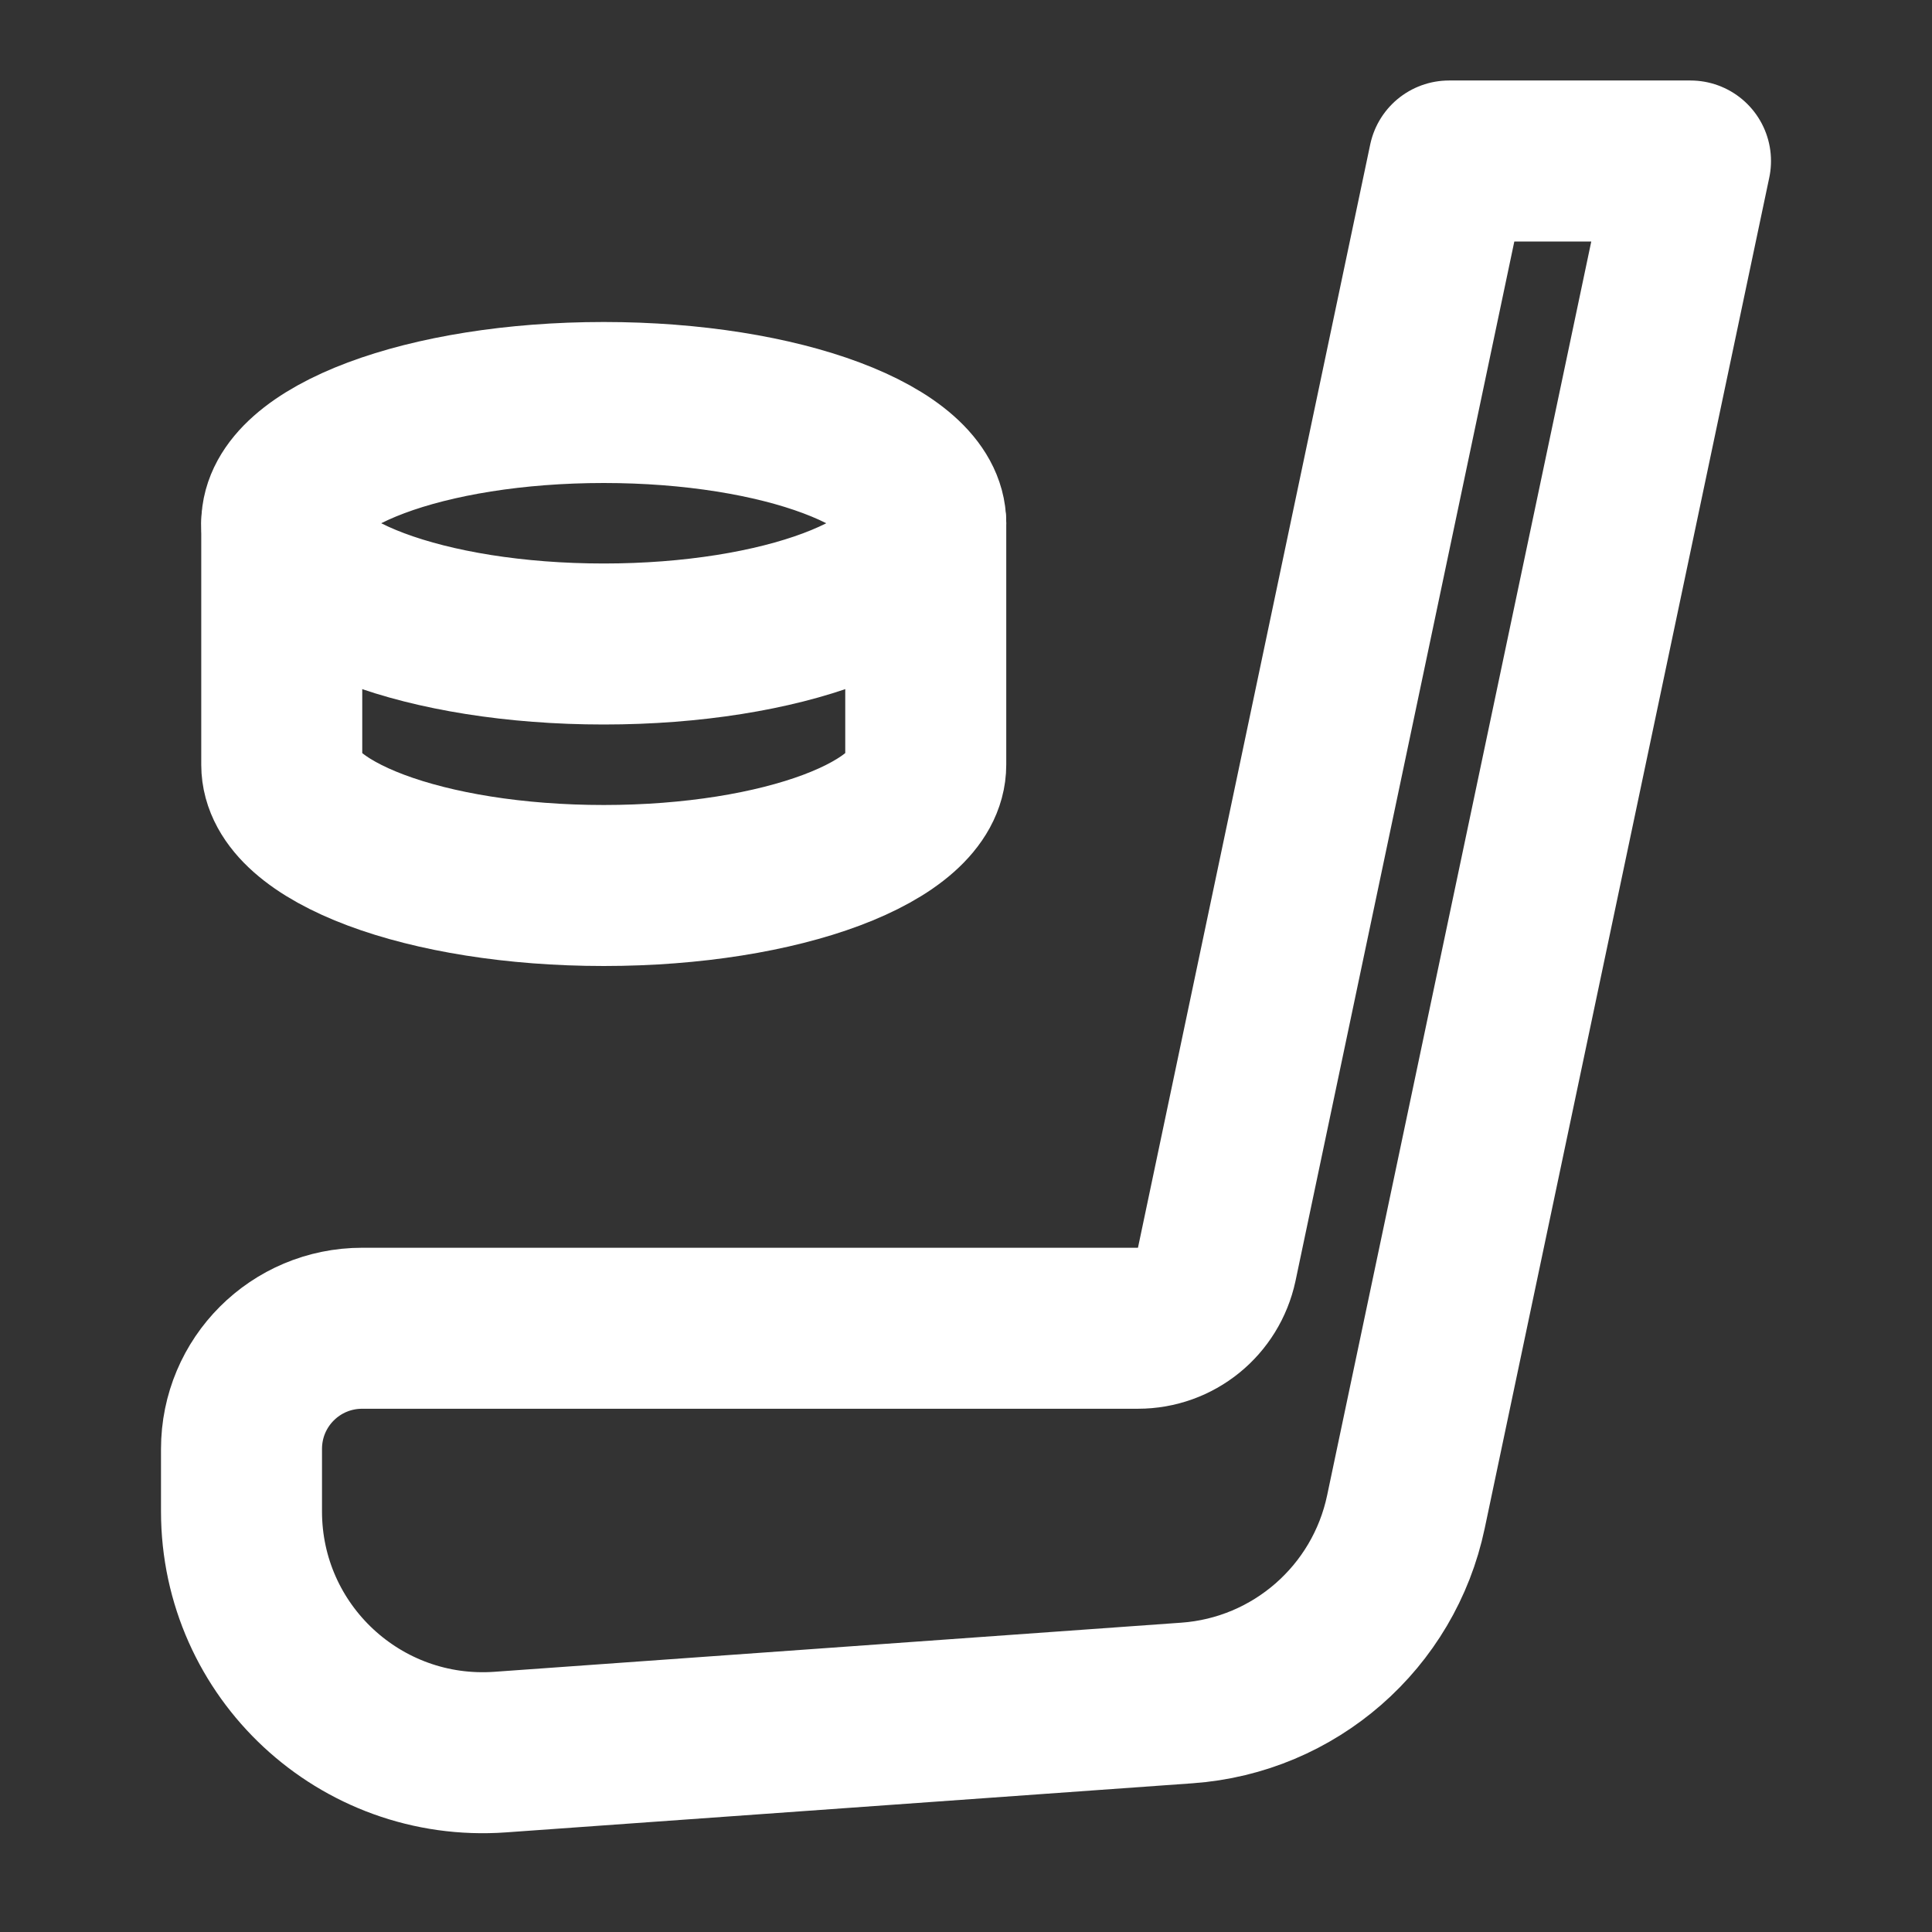 <?xml version="1.0" encoding="UTF-8"?>
<svg width="28" height="28" viewBox="0 0 48 48" fill="none" xmlns="http://www.w3.org/2000/svg">
    <rect x="0" y="0" width="48" height="48" fill="#333333" stroke="none"/>
    <path d="M36 4L30.23 31.41C30.03 32.34 29.22 33 28.27 33H9C7.34 33 6 34.34 6 36V37.55C6 41.03 8.95 43.78 12.43 43.53L29.49 42.31C32.16 42.12 34.38 40.18 34.93 37.56L42 4H36Z"
          fill="none" stroke="#ffffff" stroke-width="4" stroke-miterlimit="2" stroke-linecap="round"
          stroke-linejoin="round"/>
    <path d="M15 16C19.418 16 23 14.657 23 13C23 11.343 19.418 10 15 10C10.582 10 7 11.343 7 13C7 14.657 10.582 16 15 16Z"
          stroke="#ffffff" stroke-width="4" stroke-miterlimit="2" stroke-linecap="round" stroke-linejoin="round"/>
    <path d="M23 13V19C23 20.66 19.42 22 15 22C10.58 22 7 20.66 7 19V13" stroke="#ffffff" stroke-width="4"
          stroke-miterlimit="2" stroke-linecap="round" stroke-linejoin="round"/>
</svg>